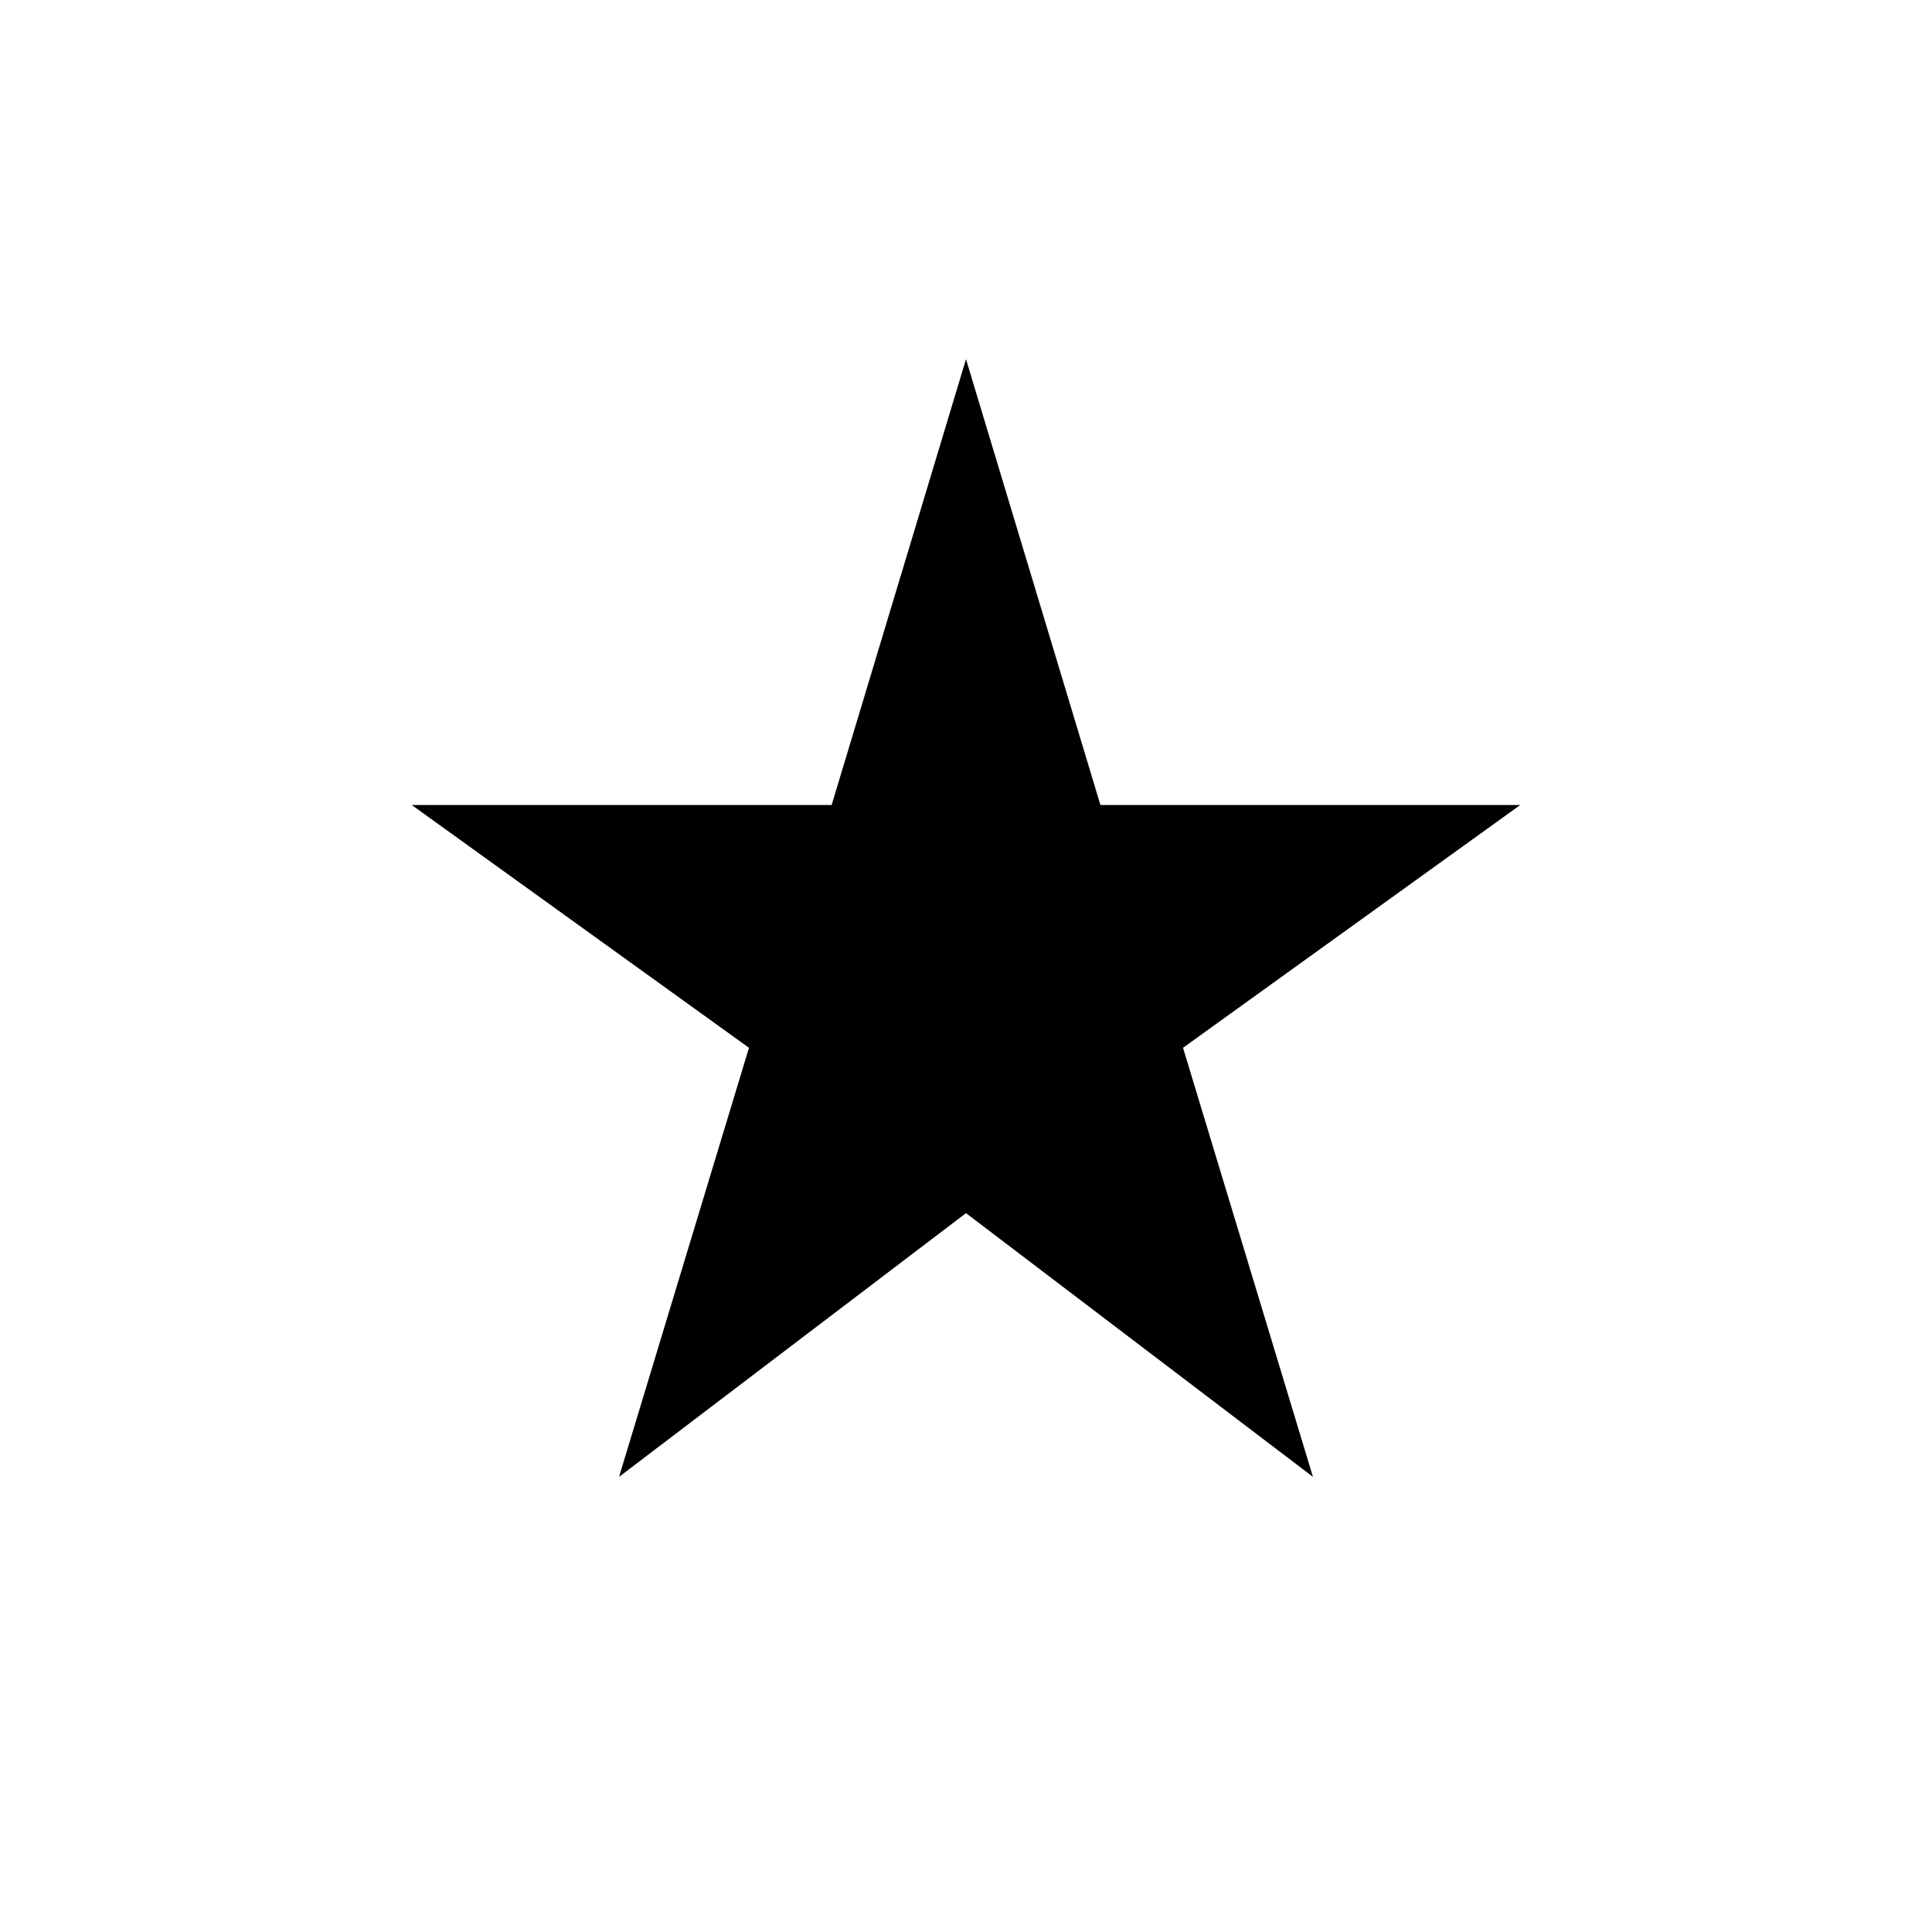 <svg xmlns="http://www.w3.org/2000/svg" xmlns:xlink="http://www.w3.org/1999/xlink" width="24" height="24" viewBox="0 0 24 24"><path fill="currentColor" d="m7.69 18.346l1.614-5.33L5.115 10h5.216L12 4.462L13.67 10h5.215l-4.189 3.016l1.614 5.33L12 15.07z"/></svg>